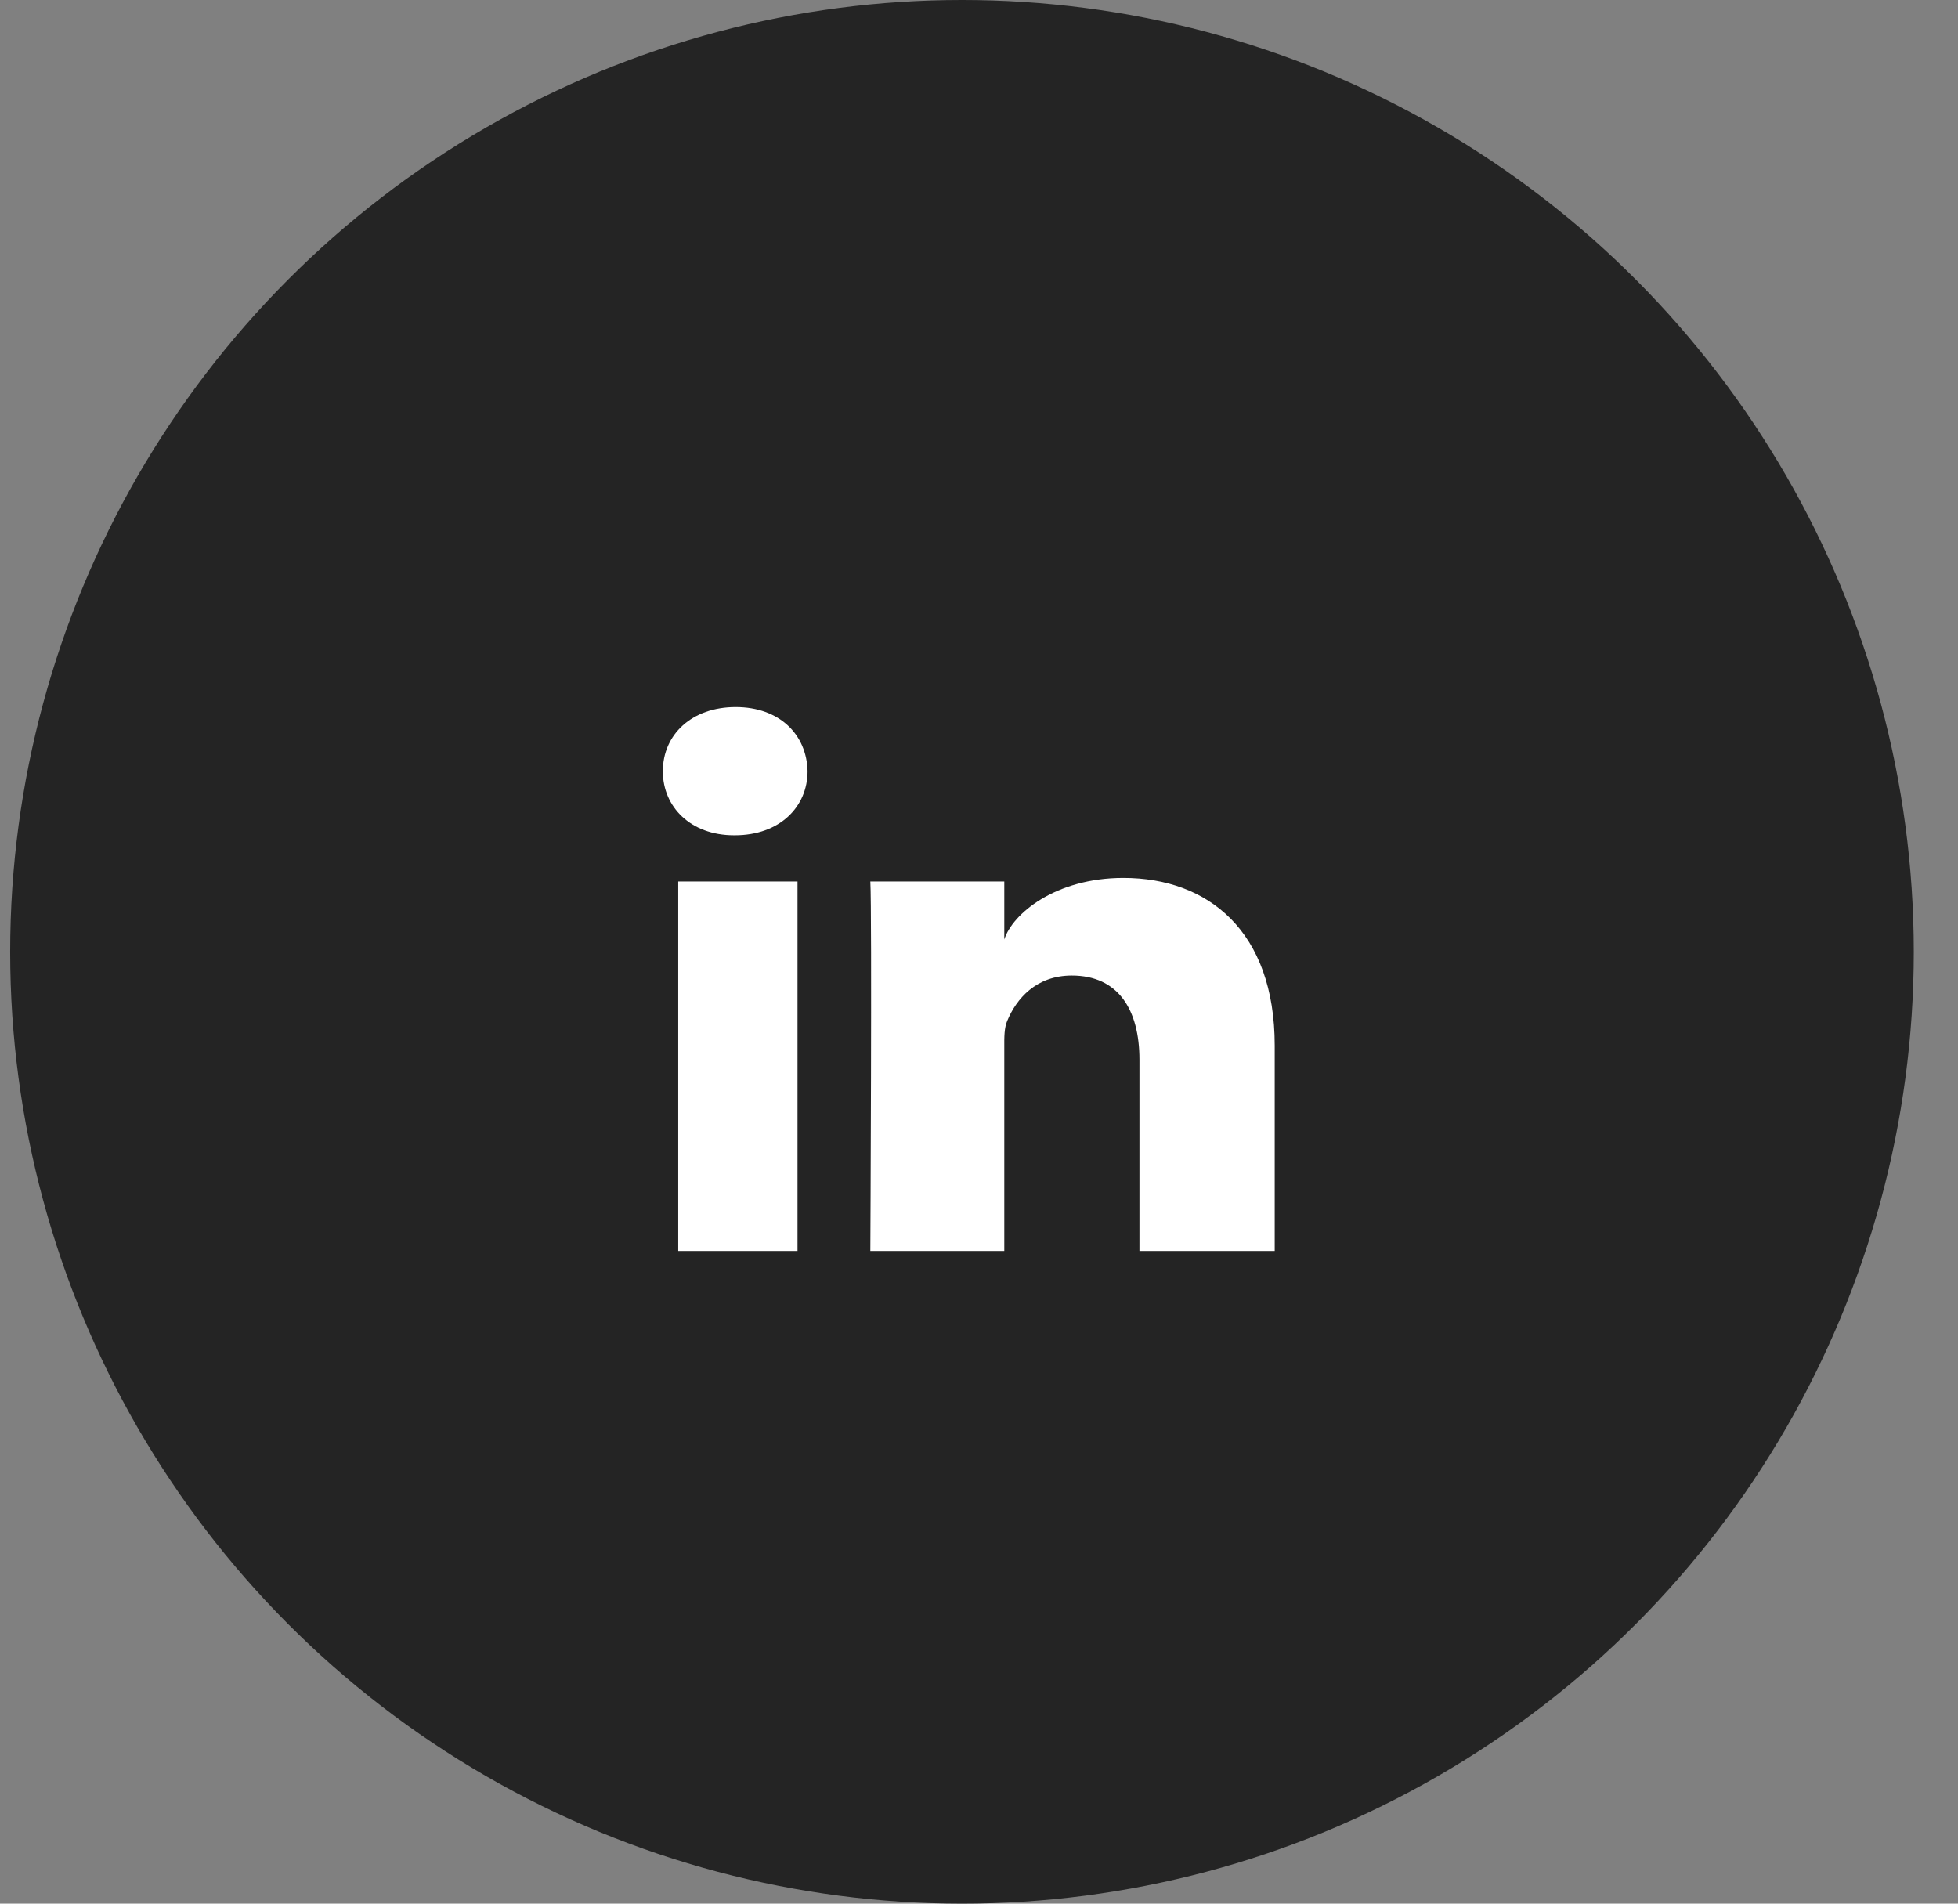 <svg width="36" height="35" viewBox="0 0 36 35" fill="none" xmlns="http://www.w3.org/2000/svg">
<rect x="0" y="0" width="36" height="35" fill="#808080" stroke="none"/>
<circle cx="17.687" cy="17.5" r="17.5" fill="#242424"/>
<path fill-rule="evenodd" clip-rule="evenodd" d="M13.511 15.357H13.495C12.701 15.357 12.187 14.838 12.187 14.18C12.187 13.508 12.716 13 13.526 13C14.335 13 14.832 13.507 14.848 14.178C14.848 14.836 14.335 15.357 13.511 15.357ZM23.437 23H20.95V19.485C20.95 18.564 20.561 17.936 19.706 17.936C19.052 17.936 18.688 18.36 18.519 18.769C18.463 18.898 18.464 19.072 18.465 19.251L18.465 19.324V23H16.002C16.002 23 16.034 16.773 16.002 16.207H18.465V17.273C18.611 16.807 19.398 16.141 20.654 16.141C22.212 16.141 23.437 17.119 23.437 19.223V23ZM14.663 16.207H12.47V23H14.663V16.207Z" fill="white"/>
</svg>
